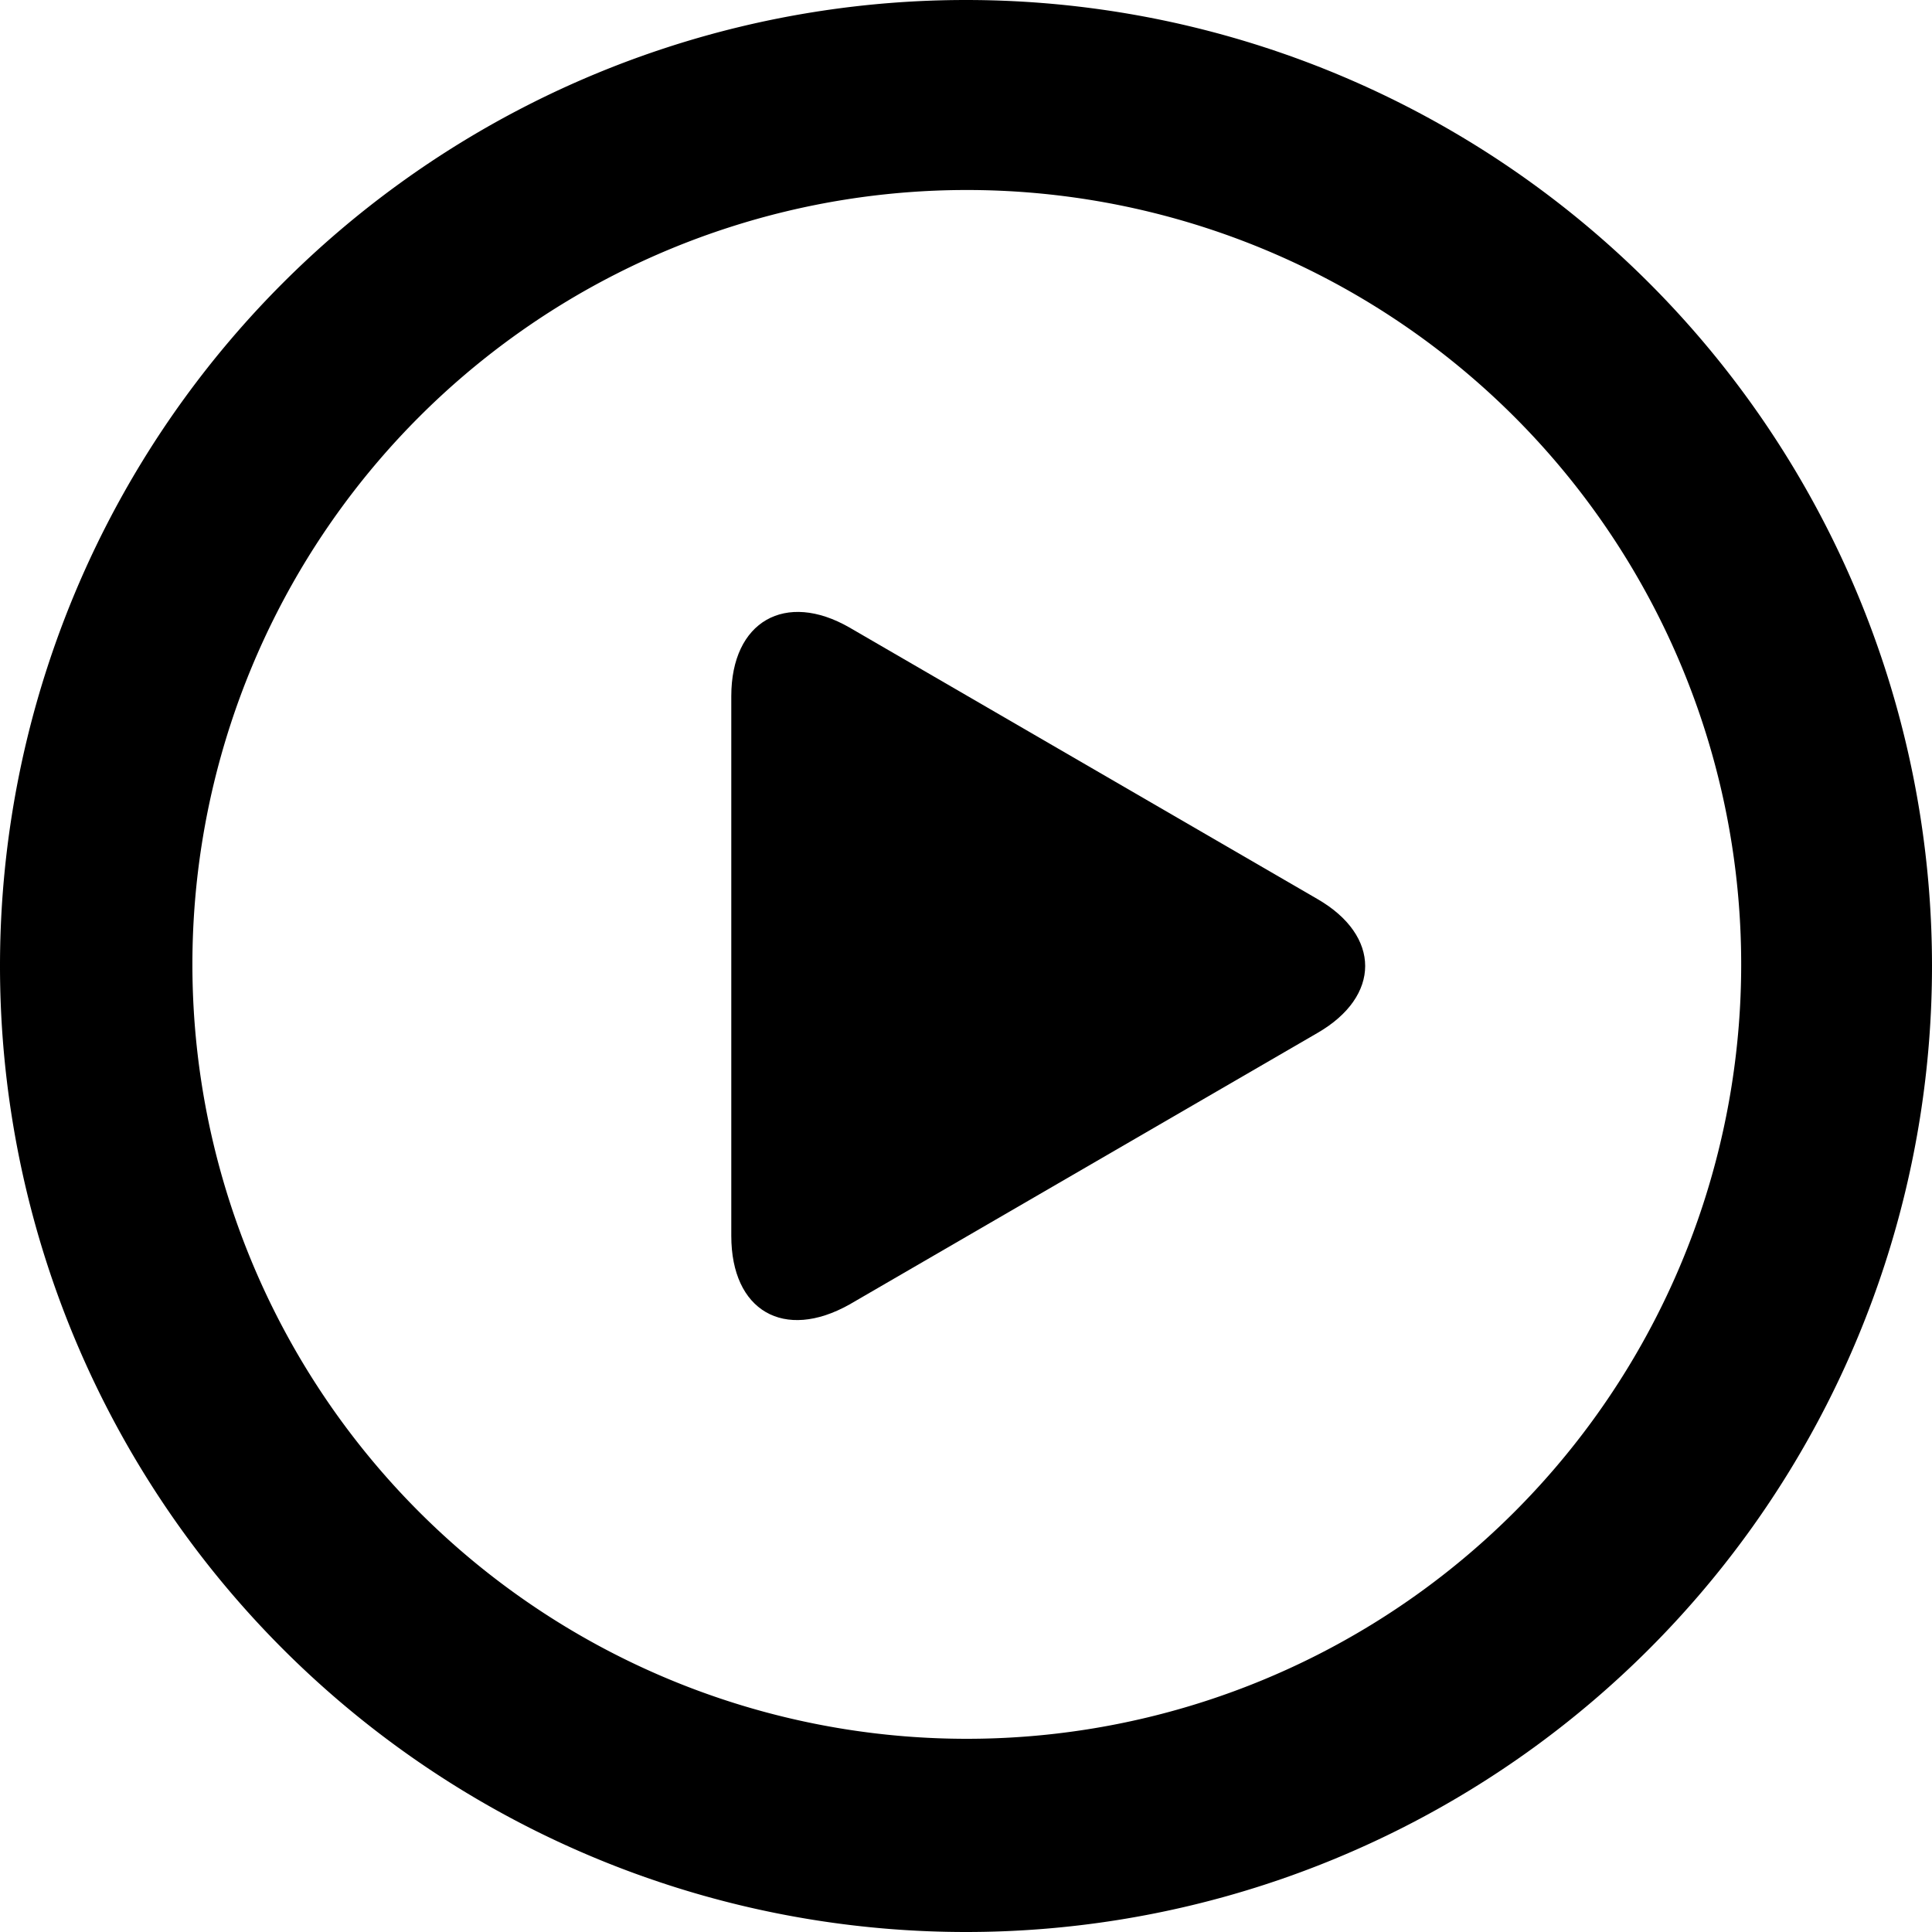 <svg xmlns="http://www.w3.org/2000/svg" fill="none" viewBox="0 0 121 121">
  <path fill="#000" d="M60.5 0a60.5 60.5 0 1 0 0 121 60.5 60.5 0 0 0 0-121Zm0 108.9a48.5 48.5 0 1 1 .1-97 48.5 48.5 0 0 1-.1 97Z"/>
  <path fill="#000" d="m82.5 56.3-29.3-17c-4-2.3-7.4-.4-7.4 4.3v33.8c0 4.7 3.3 6.6 7.4 4.3l29.3-17c4-2.3 4-6.1 0-8.4Z"/>
</svg>
